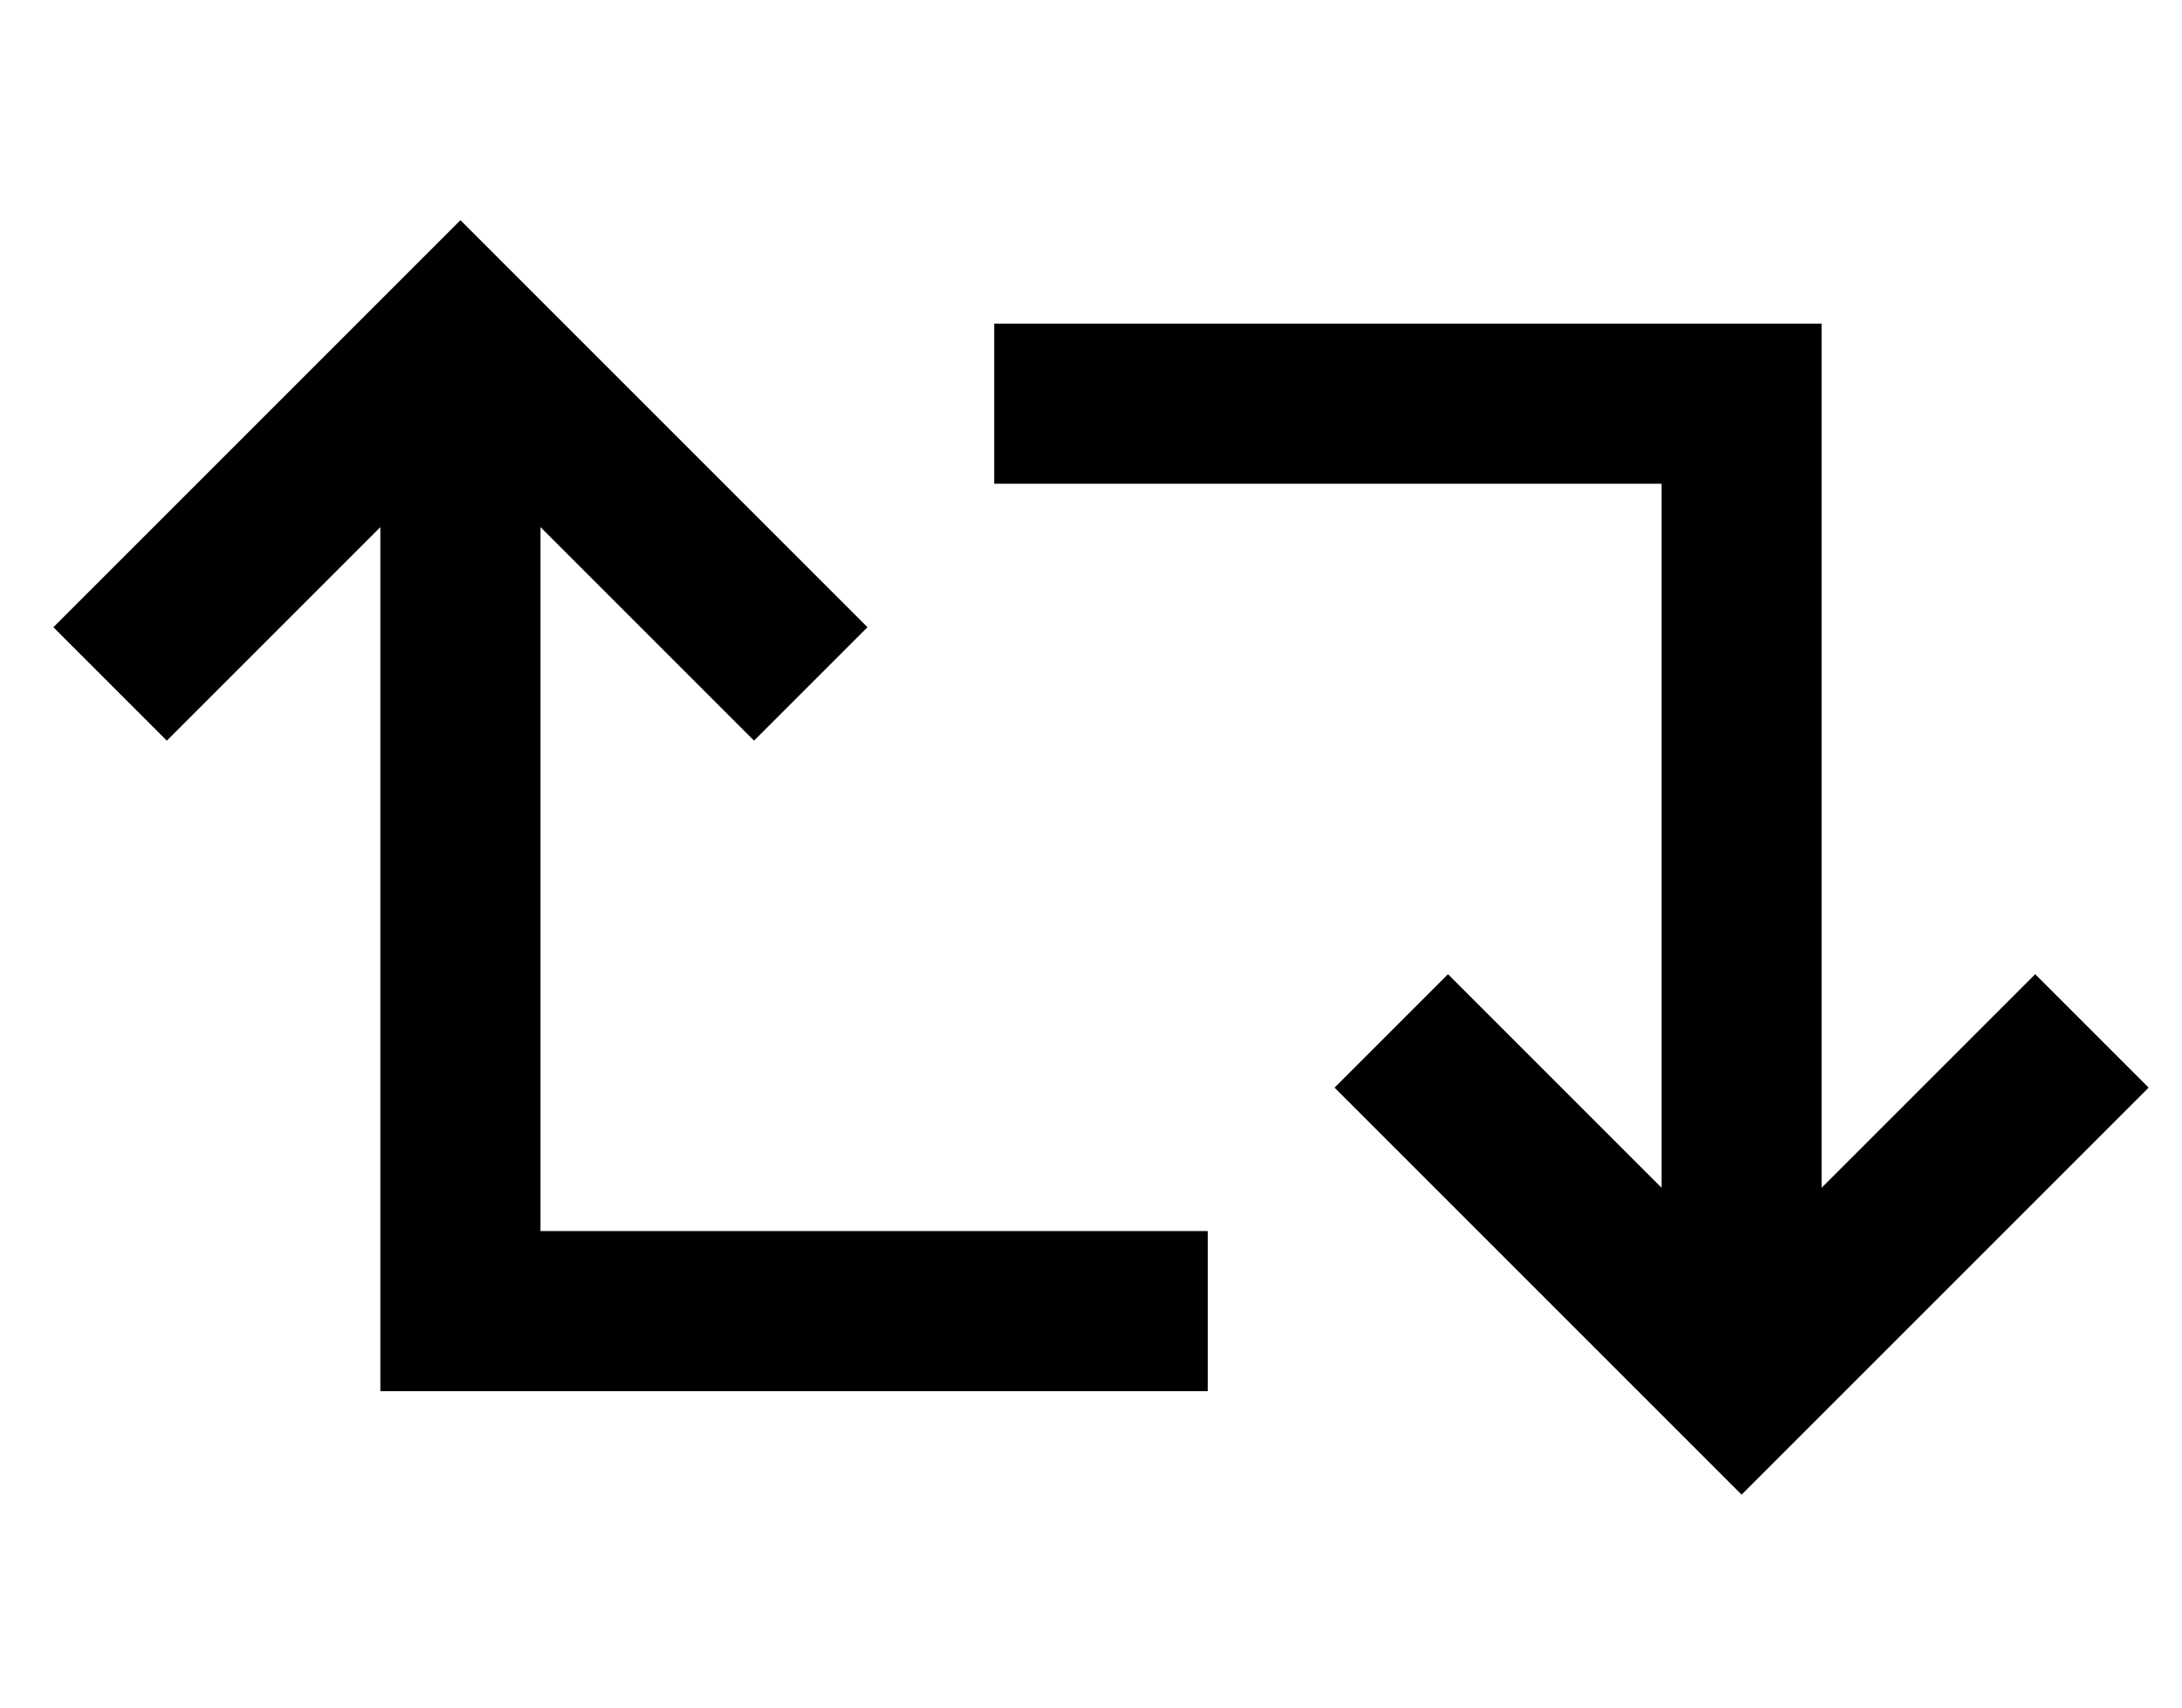 <?xml version="1.0" standalone="no"?>
<!DOCTYPE svg PUBLIC "-//W3C//DTD SVG 1.1//EN" "http://www.w3.org/Graphics/SVG/1.1/DTD/svg11.dtd" >
<svg xmlns="http://www.w3.org/2000/svg" xmlns:xlink="http://www.w3.org/1999/xlink" version="1.1" viewBox="-10 -40 654 512">
   <path fill="currentColor"
d="M145 43l-17 -17l17 17l-17 -17l-17 17v0l-88 88v0l-17 17v0l34 34v0l17 -17v0l47 -47v0v235v0v24v0h24h224v-48v0h-24h-176v-211v0l47 47v0l17 17v0l34 -34v0l-17 -17v0l-88 -88v0zM312 57h-24h24h-24v48v0h24h176v211v0l-47 -47v0l-17 -17v0l-34 34v0l17 17v0l88 88v0
l17 17v0l17 -17v0l88 -88v0l17 -17v0l-34 -34v0l-17 17v0l-47 47v0v-235v0v-24v0h-24h-200z" />
</svg>
